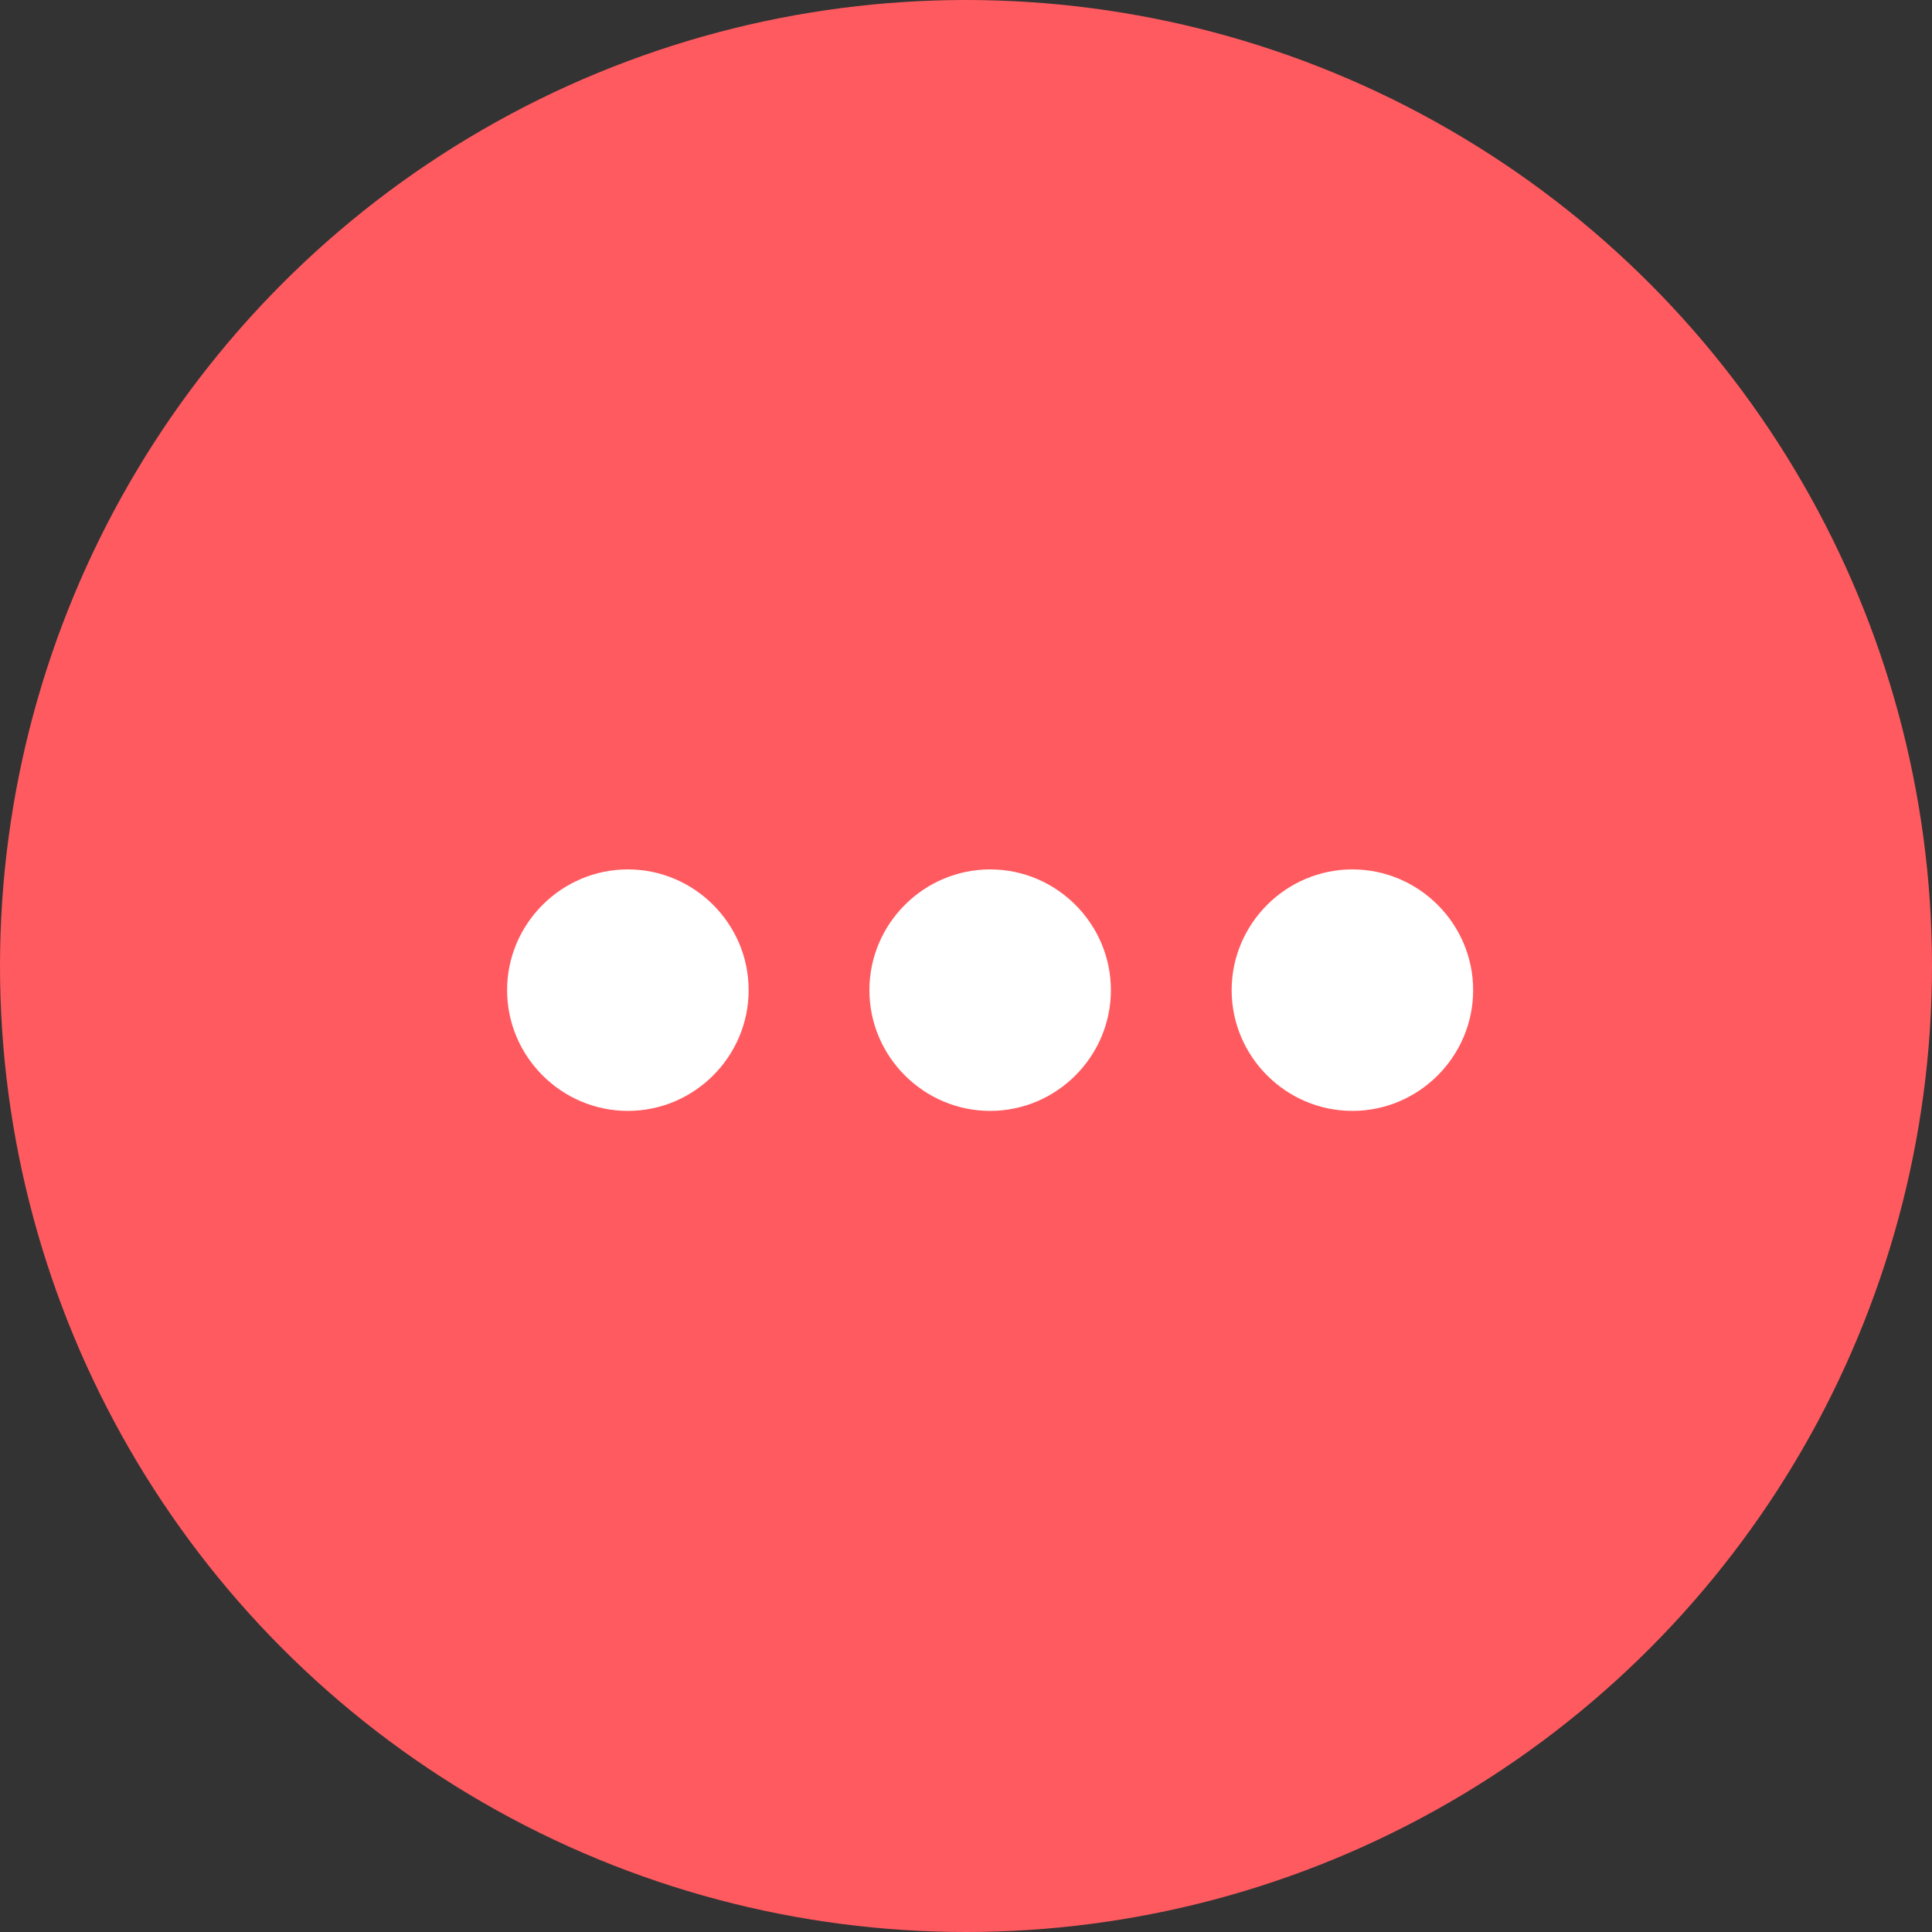 <svg width="40" height="40" viewBox="0 0 40 40" fill="none" xmlns="http://www.w3.org/2000/svg">
<rect x="0" y="0" width="40" height="40" fill="#333333" stroke="none"/>
<circle cx="20" cy="20" r="20" fill="#FF5A5F"/>
<g clip-path="url(#clip0_57_53)">
<path d="M20.5 18C19.125 18 18 19.125 18 20.5C18 21.875 19.125 23 20.5 23C21.875 23 23 21.875 23 20.5C23 19.125 21.875 18 20.5 18ZM28 18C26.625 18 25.5 19.125 25.5 20.5C25.5 21.875 26.625 23 28 23C29.375 23 30.5 21.875 30.5 20.5C30.5 19.125 29.375 18 28 18ZM13 18C11.624 18 10.499 19.125 10.499 20.5C10.499 21.875 11.624 23 13 23C14.375 23 15.5 21.875 15.5 20.5C15.5 19.125 14.375 18 13 18Z" fill="white"/>
</g>
<defs>
<clipPath id="clip0_57_53">
<rect width="25" height="25" fill="white" transform="translate(8 8)"/>
</clipPath>
</defs>
</svg>
